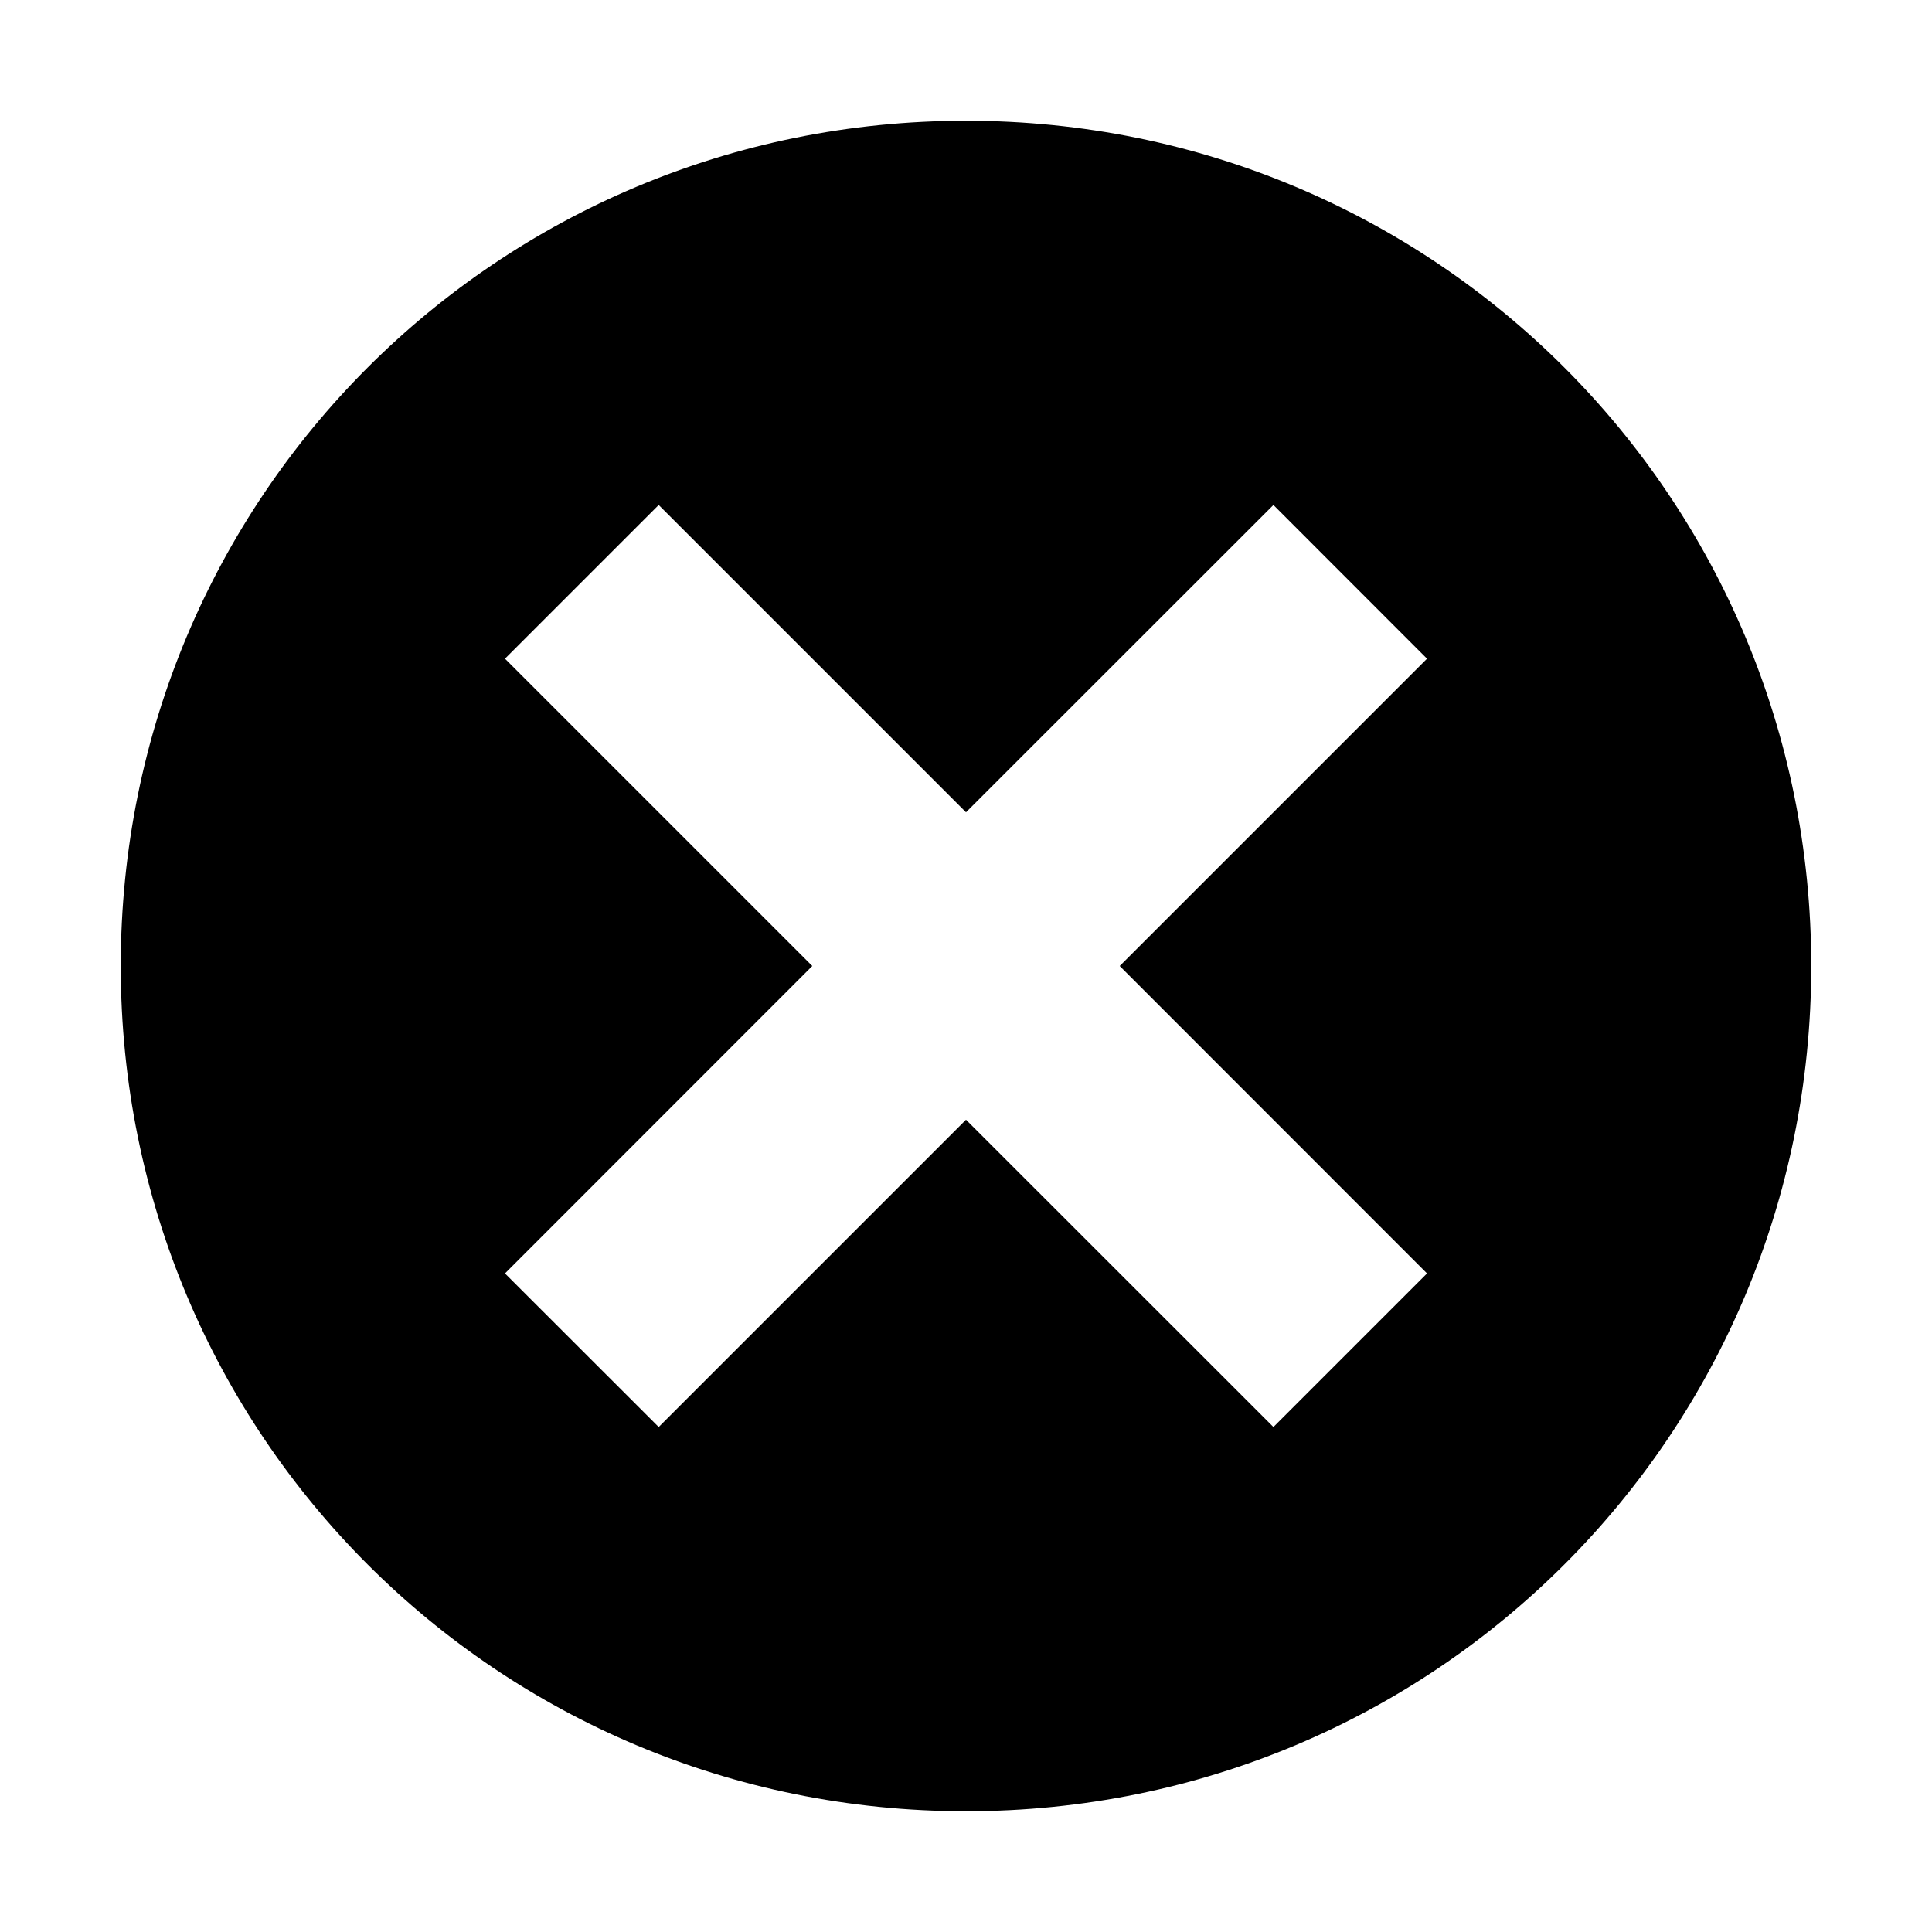 <svg width="16" height="16" viewBox="0 0 16 16" fill="none" xmlns="http://www.w3.org/2000/svg">
<g clip-path="url(#clip0_11799_1079)">
<path d="M8 1C4.118 1 1 4.118 1 8C1 11.882 4.118 15 8 15C11.882 15 15 11.882 15 8C15 4.118 11.882 1 8 1ZM11.818 10.546L10.546 11.818L8 9.273L5.455 11.818L4.182 10.546L6.727 8L4.182 5.455L5.455 4.182L8 6.727L10.546 4.182L11.818 5.455L9.273 8L11.818 10.546Z" fill="black"/>
</g>
<defs>
<clipPath id="clip0_11799_1079">
<rect width="16" height="16" fill="white"/>
</clipPath>
</defs>
</svg>
